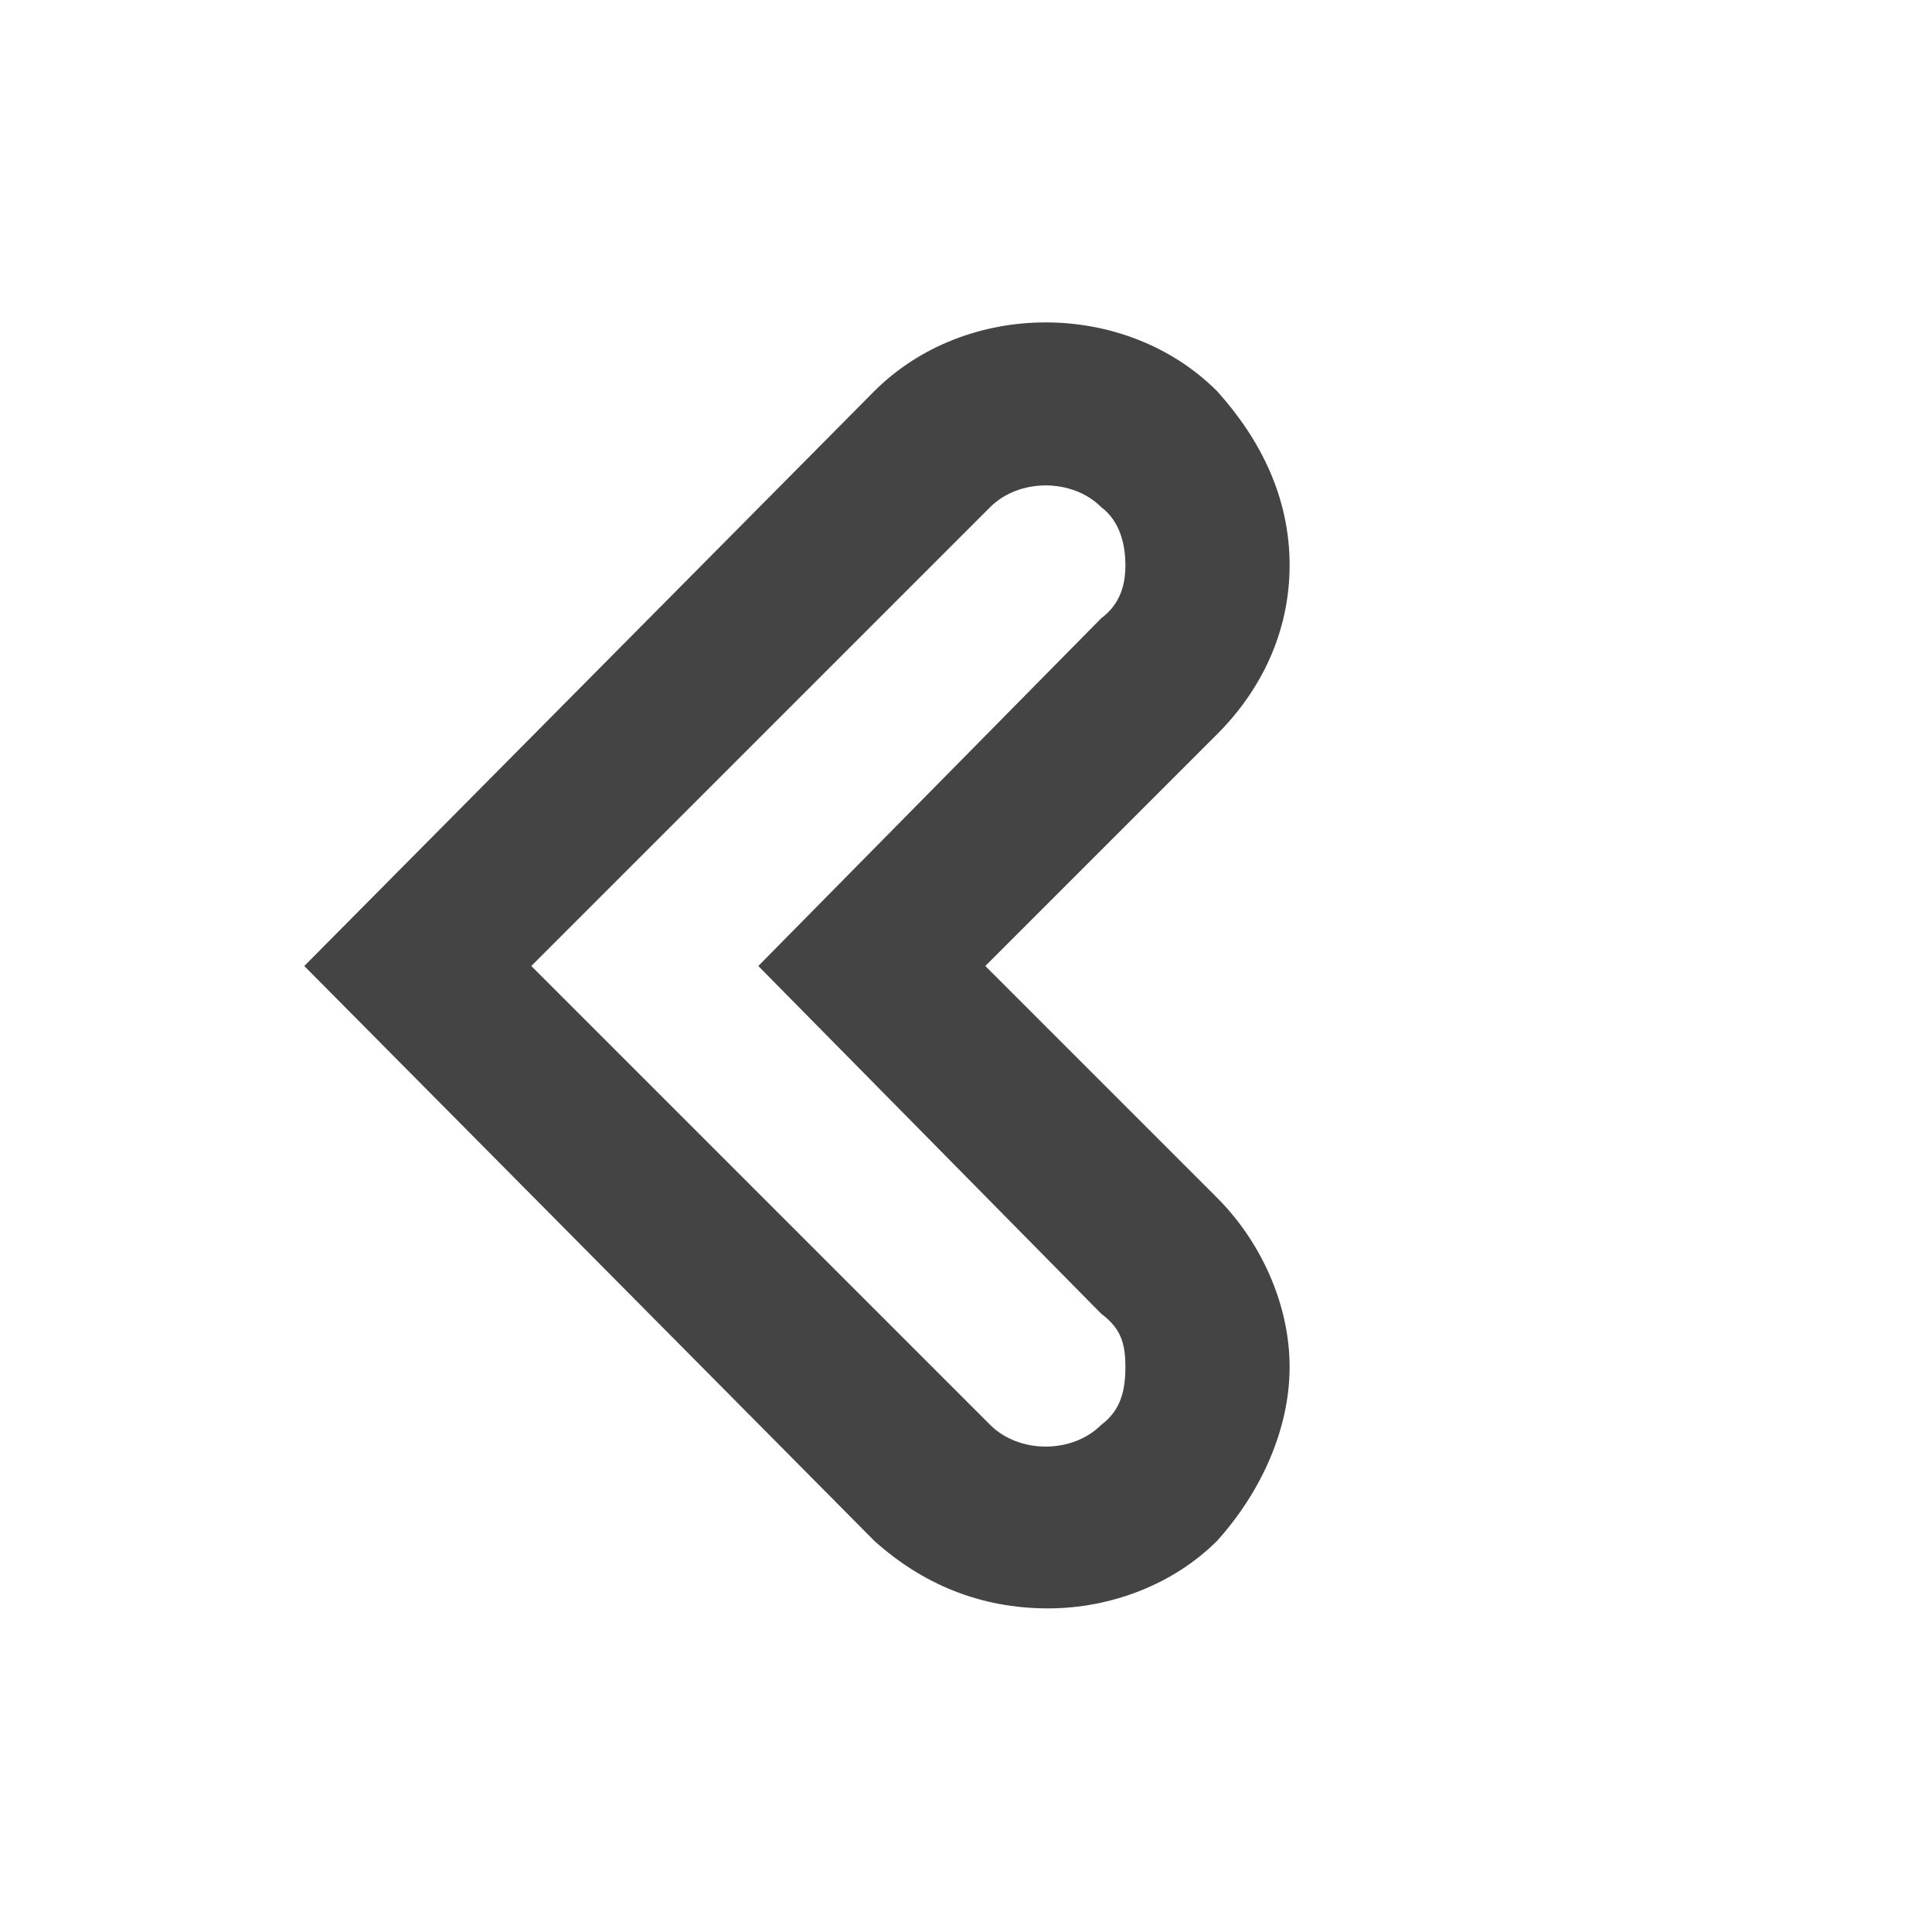 <?xml version="1.0"?><svg xmlns="http://www.w3.org/2000/svg" width="40" height="40" viewBox="0 0 40 40"><path fill="#444" d="m21.7 33.3c-1.4 0-2.6-0.5-3.6-1.4l-11.8-11.9 11.8-11.9c1.9-1.9 5.2-1.9 7.1 0 0.9 1 1.5 2.2 1.5 3.6s-0.6 2.6-1.5 3.5l-4.8 4.8 4.8 4.8c0.9 0.9 1.5 2.2 1.5 3.5s-0.6 2.6-1.5 3.6c-0.9 0.9-2.2 1.4-3.5 1.4z m-10.7-13.3l9.5 9.5c0.6 0.6 1.7 0.6 2.3 0 0.4-0.3 0.5-0.7 0.5-1.2s-0.1-0.8-0.5-1.1l-7.1-7.2 7.1-7.2c0.4-0.3 0.5-0.7 0.5-1.1s-0.1-0.9-0.5-1.2c-0.6-0.6-1.7-0.6-2.3 0l-9.5 9.5z"></path></svg>